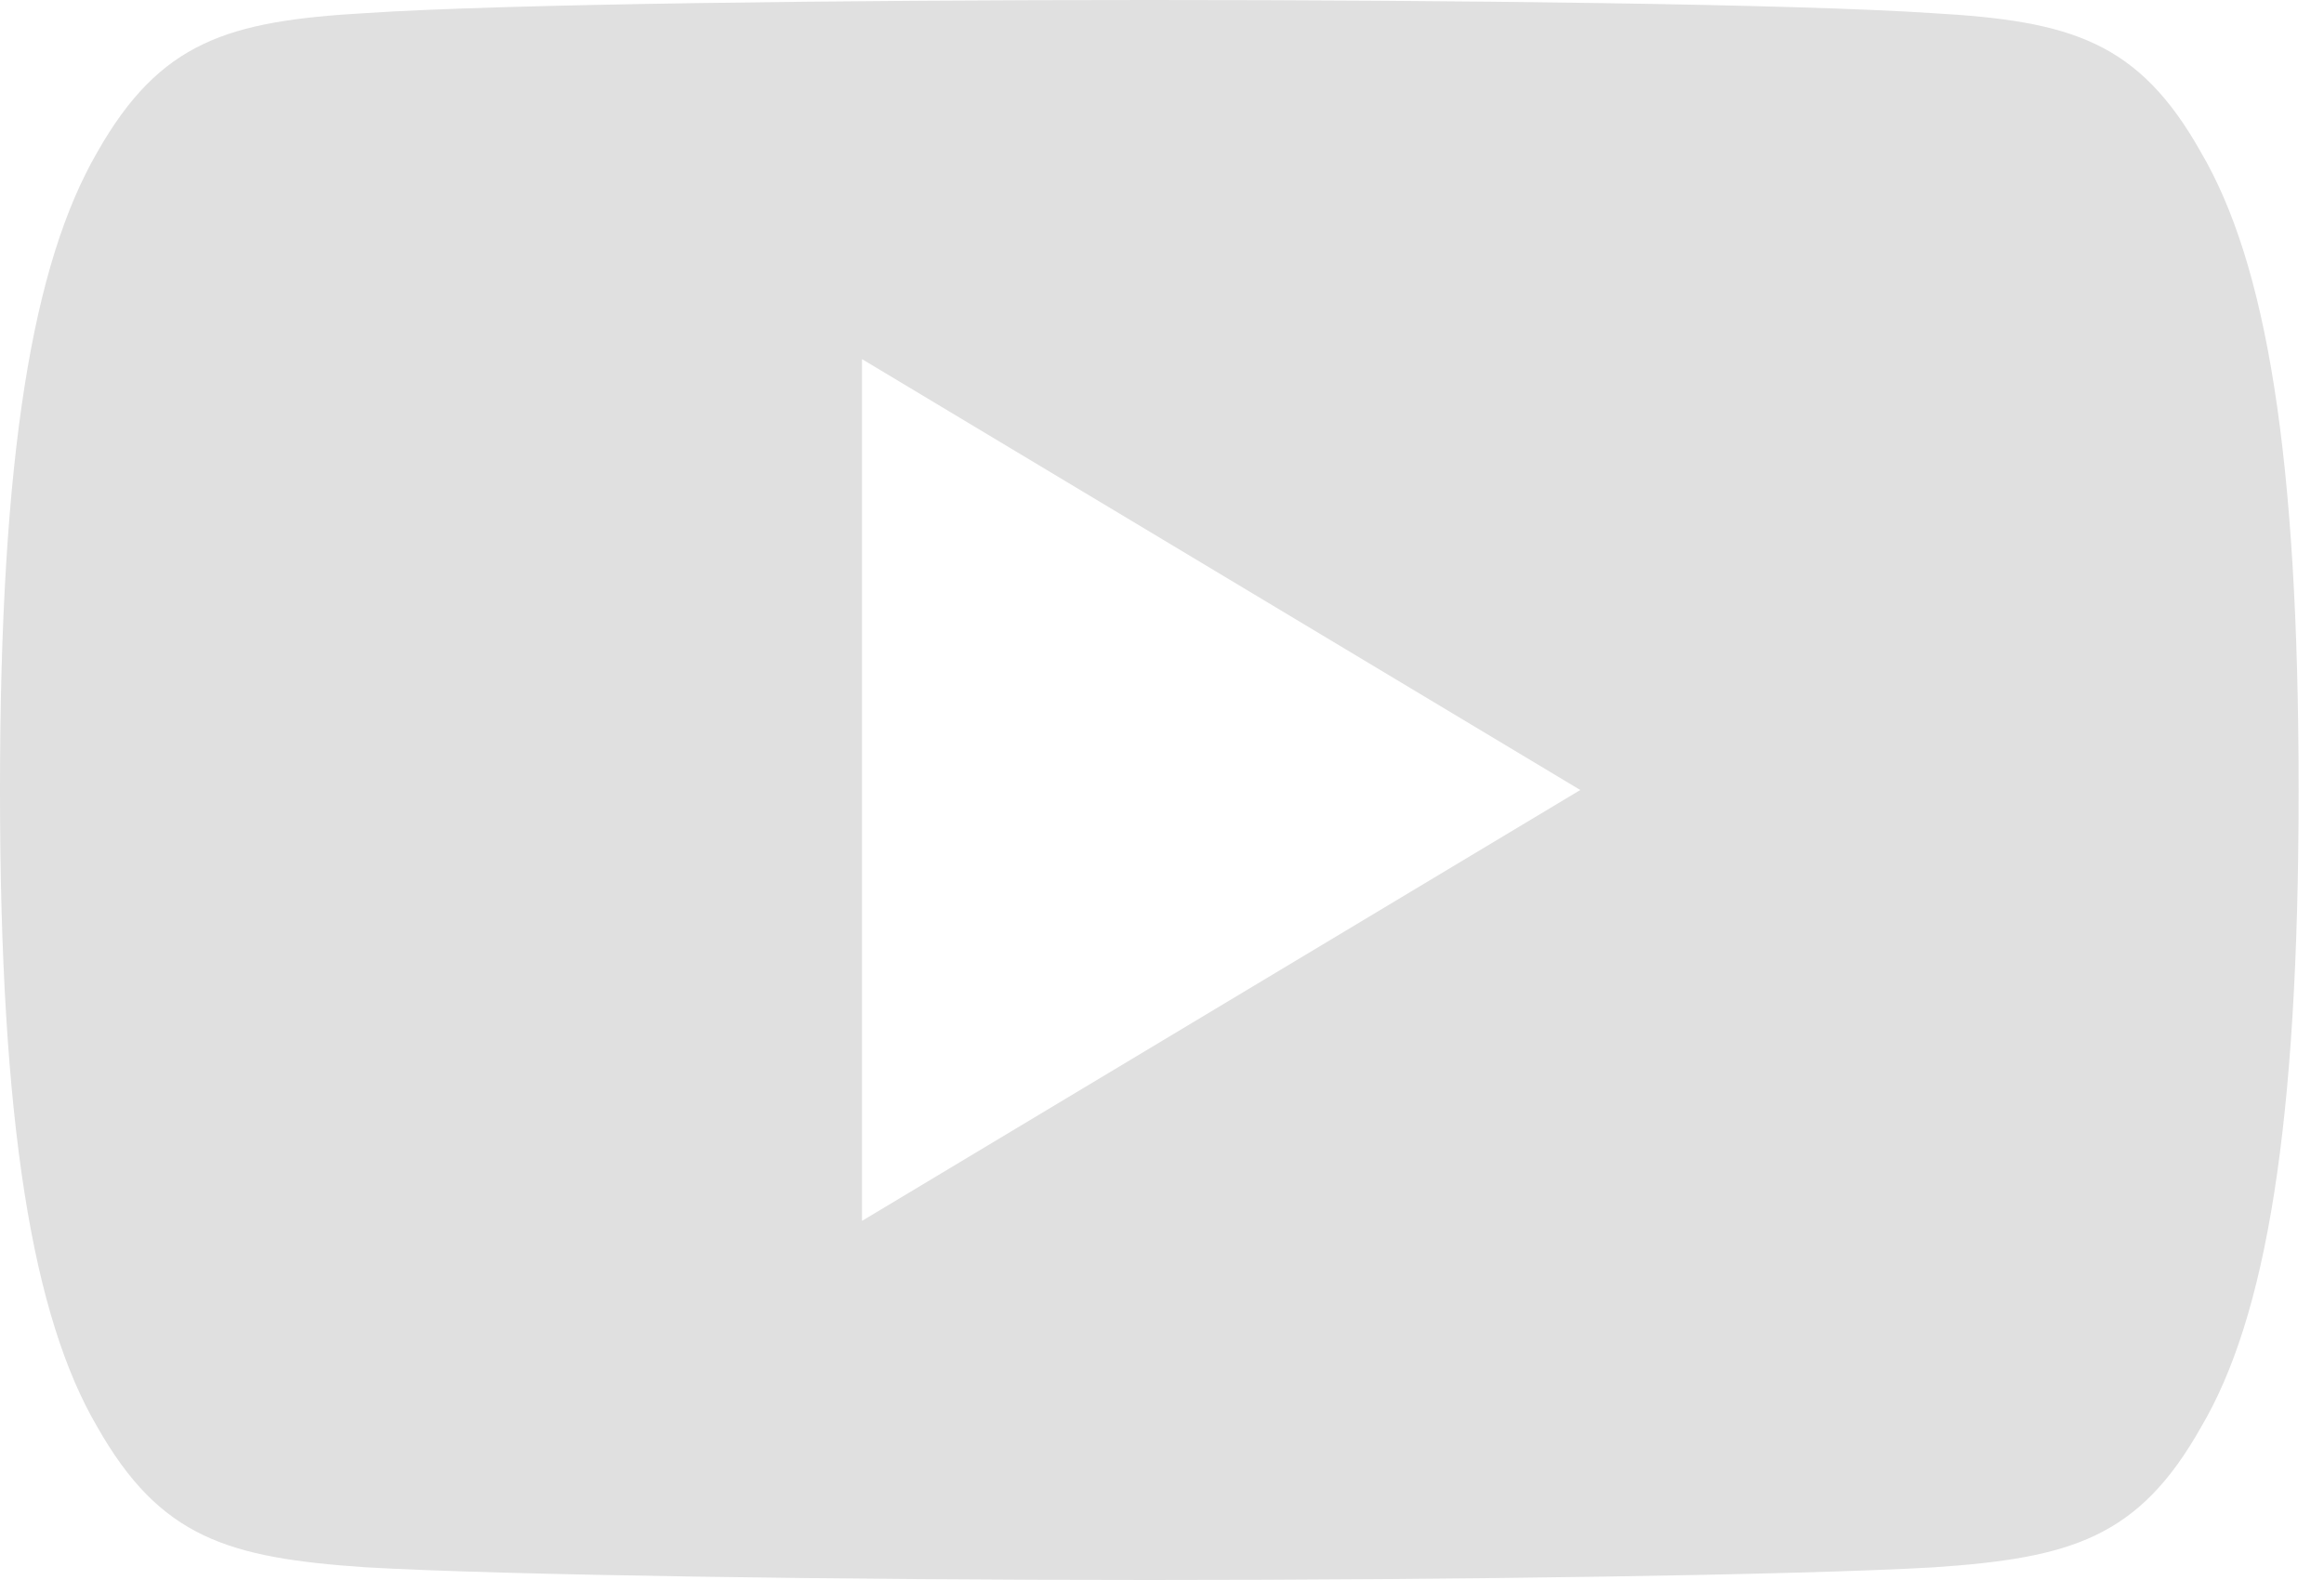 <svg width="25" height="17" viewBox="0 0 25 17" fill="none" xmlns="http://www.w3.org/2000/svg">
<path d="M23.676 1.638C23.006 0.445 22.278 0.226 20.796 0.142C19.315 0.042 15.592 0 12.367 0C9.135 0 5.411 0.042 3.932 0.141C2.453 0.226 1.723 0.444 1.046 1.638C0.355 2.83 0 4.882 0 8.495C0 8.498 0 8.5 0 8.5C0 8.503 0 8.505 0 8.505V8.508C0 12.105 0.355 14.173 1.046 15.352C1.723 16.546 2.451 16.762 3.93 16.863C5.411 16.949 9.135 17 12.367 17C15.592 17 19.315 16.949 20.797 16.864C22.279 16.764 23.007 16.547 23.678 15.354C24.375 14.175 24.727 12.107 24.727 8.509C24.727 8.509 24.727 8.505 24.727 8.502C24.727 8.502 24.727 8.498 24.727 8.497C24.727 4.882 24.375 2.83 23.676 1.638ZM9.273 13.136V3.864L17 8.5L9.273 13.136Z" fill="#E0E0E0"/>
</svg>
